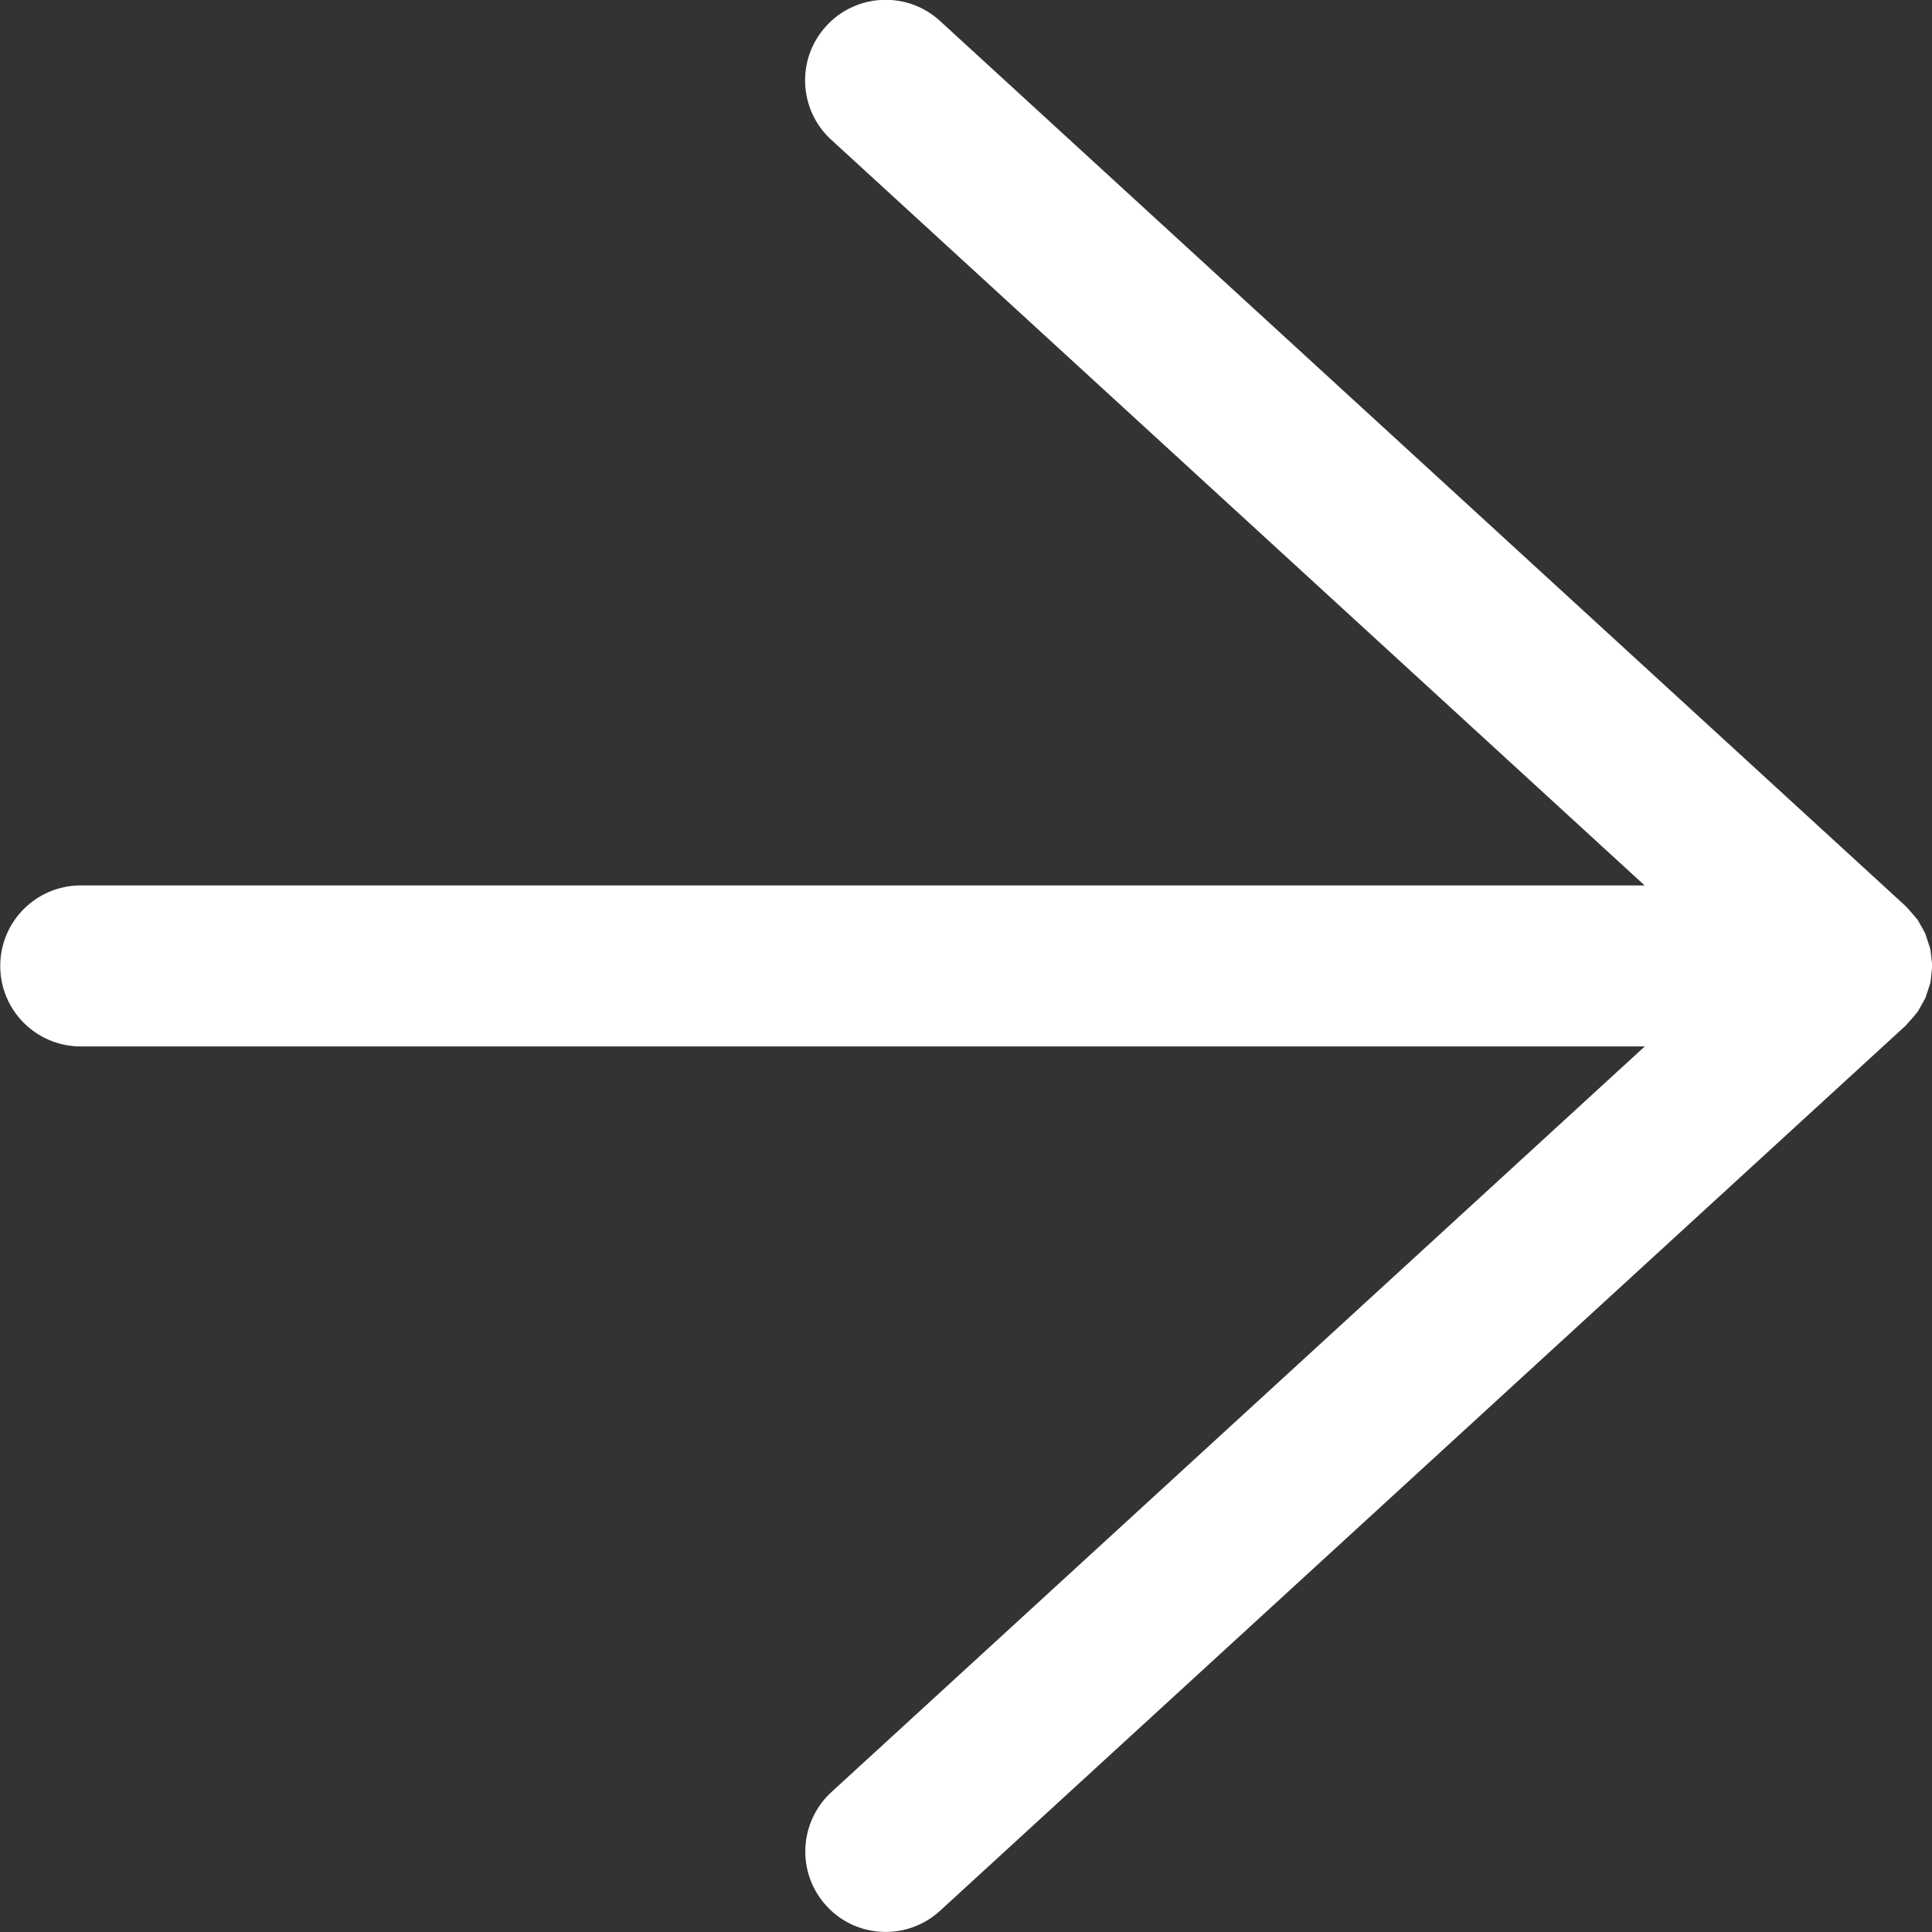 <?xml version="1.0" encoding="utf-8"?>
<!-- Generator: Adobe Illustrator 15.0.0, SVG Export Plug-In . SVG Version: 6.00 Build 0)  -->
<!DOCTYPE svg PUBLIC "-//W3C//DTD SVG 1.1//EN" "http://www.w3.org/Graphics/SVG/1.1/DTD/svg11.dtd">
<svg version="1.1" id="图层_1" xmlns="http://www.w3.org/2000/svg" xmlns:xlink="http://www.w3.org/1999/xlink" x="0px" y="0px"
	 width="24px" height="24px" viewBox="0 0 24 24" enable-background="new 0 0 24 24" xml:space="preserve">
<rect x="0" y="0" width="24" height="24" fill="#333333" stroke="none"/>
<path fill="#FFFFFF" d="M23.98,11.793l-0.01-0.033l-0.052-0.158l-0.028-0.055l-0.067-0.119l-0.052-0.061l-0.078-0.09l-0.016-0.017
	l-12-11c-0.407-0.373-1.04-0.345-1.413,0.063c-0.373,0.407-0.346,1.04,0.062,1.413l10.104,9.263H1.003c-0.553,0-1,0.448-1,1
	c0,0.553,0.447,1,1,1h19.429l-10.104,9.263c-0.407,0.374-0.435,1.007-0.062,1.413c0.197,0.217,0.467,0.324,0.737,0.324
	c0.242,0,0.483-0.087,0.676-0.264l12-11l0.014-0.017l0.08-0.09l0.051-0.062l0.066-0.118l0.029-0.054l0.053-0.16l0.01-0.032
	l0.021-0.205L23.98,11.793L23.98,11.793z"/>
</svg>
